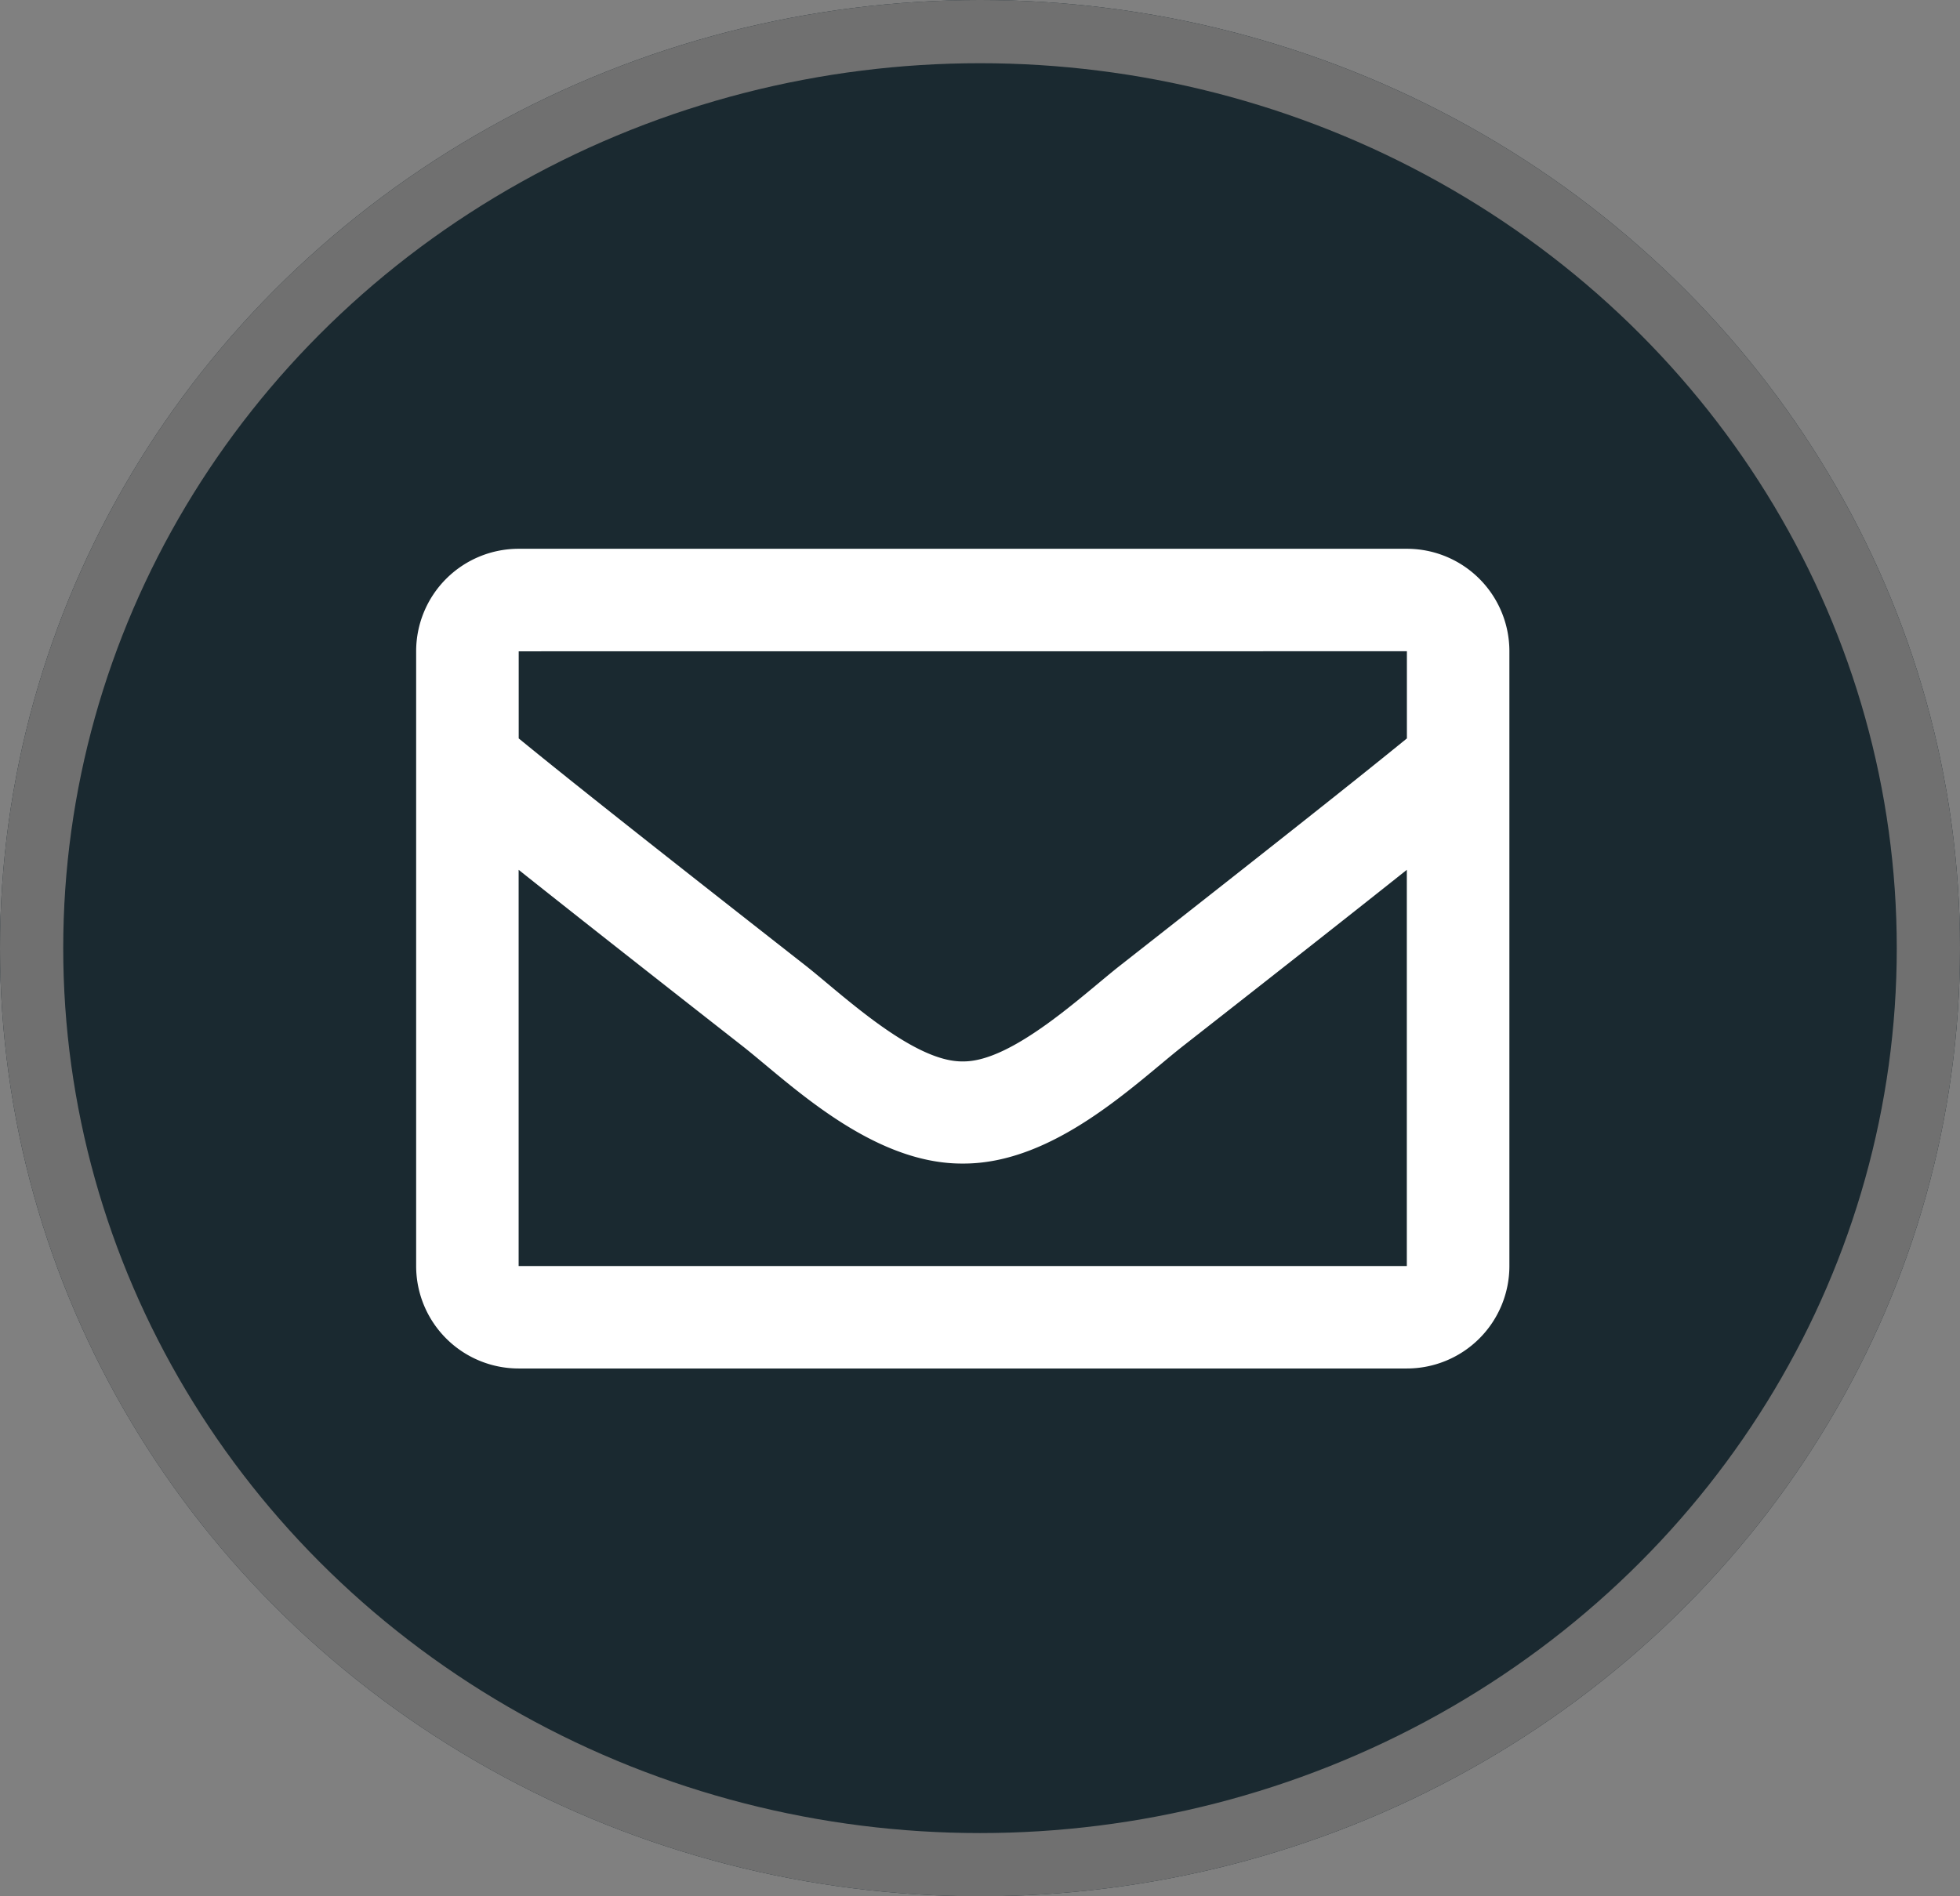 <svg xmlns="http://www.w3.org/2000/svg" width="31" height="30" viewBox="0 0 31 30">
  <rect x="0" y="0" width="31" height="30" fill="#808080" stroke="none"/>
  <g id="Grupo_16" data-name="Grupo 16" transform="translate(-0.154)">
    <g id="Grupo_12" data-name="Grupo 12" transform="translate(0 0)">
      <g id="Grupo_10" data-name="Grupo 10" transform="translate(0 0)">
        <g id="Elipse_1" data-name="Elipse 1" transform="translate(0.154 0)" fill="#1a2930" stroke="#707070" stroke-width="1">
          <ellipse cx="15.5" cy="15" rx="15.5" ry="15" stroke="none"/>
          <ellipse cx="15.5" cy="15" rx="15" ry="14.5" fill="none"/>
        </g>
      </g>
    </g>
    <path id="Trazado_11" data-name="Trazado 11" d="M15.67-58.5H1.621A1.621,1.621,0,0,0,0-56.879v9.726a1.621,1.621,0,0,0,1.621,1.621H15.67a1.621,1.621,0,0,0,1.621-1.621v-9.726A1.621,1.621,0,0,0,15.67-58.5Zm0,1.621V-55.5c-.757.617-1.964,1.575-4.545,3.6-.569.447-1.7,1.522-2.479,1.51-.784.013-1.911-1.062-2.479-1.51-2.58-2.021-3.788-2.98-4.545-3.6v-1.378ZM1.621-47.153v-6.268c.774.616,1.871,1.481,3.544,2.791.738.581,2.031,1.864,3.48,1.856,1.443.008,2.719-1.256,3.48-1.856,1.673-1.31,2.77-2.175,3.544-2.791v6.268Z" transform="translate(6.736 67.182)" fill="#fff"/>
  </g>
</svg>
